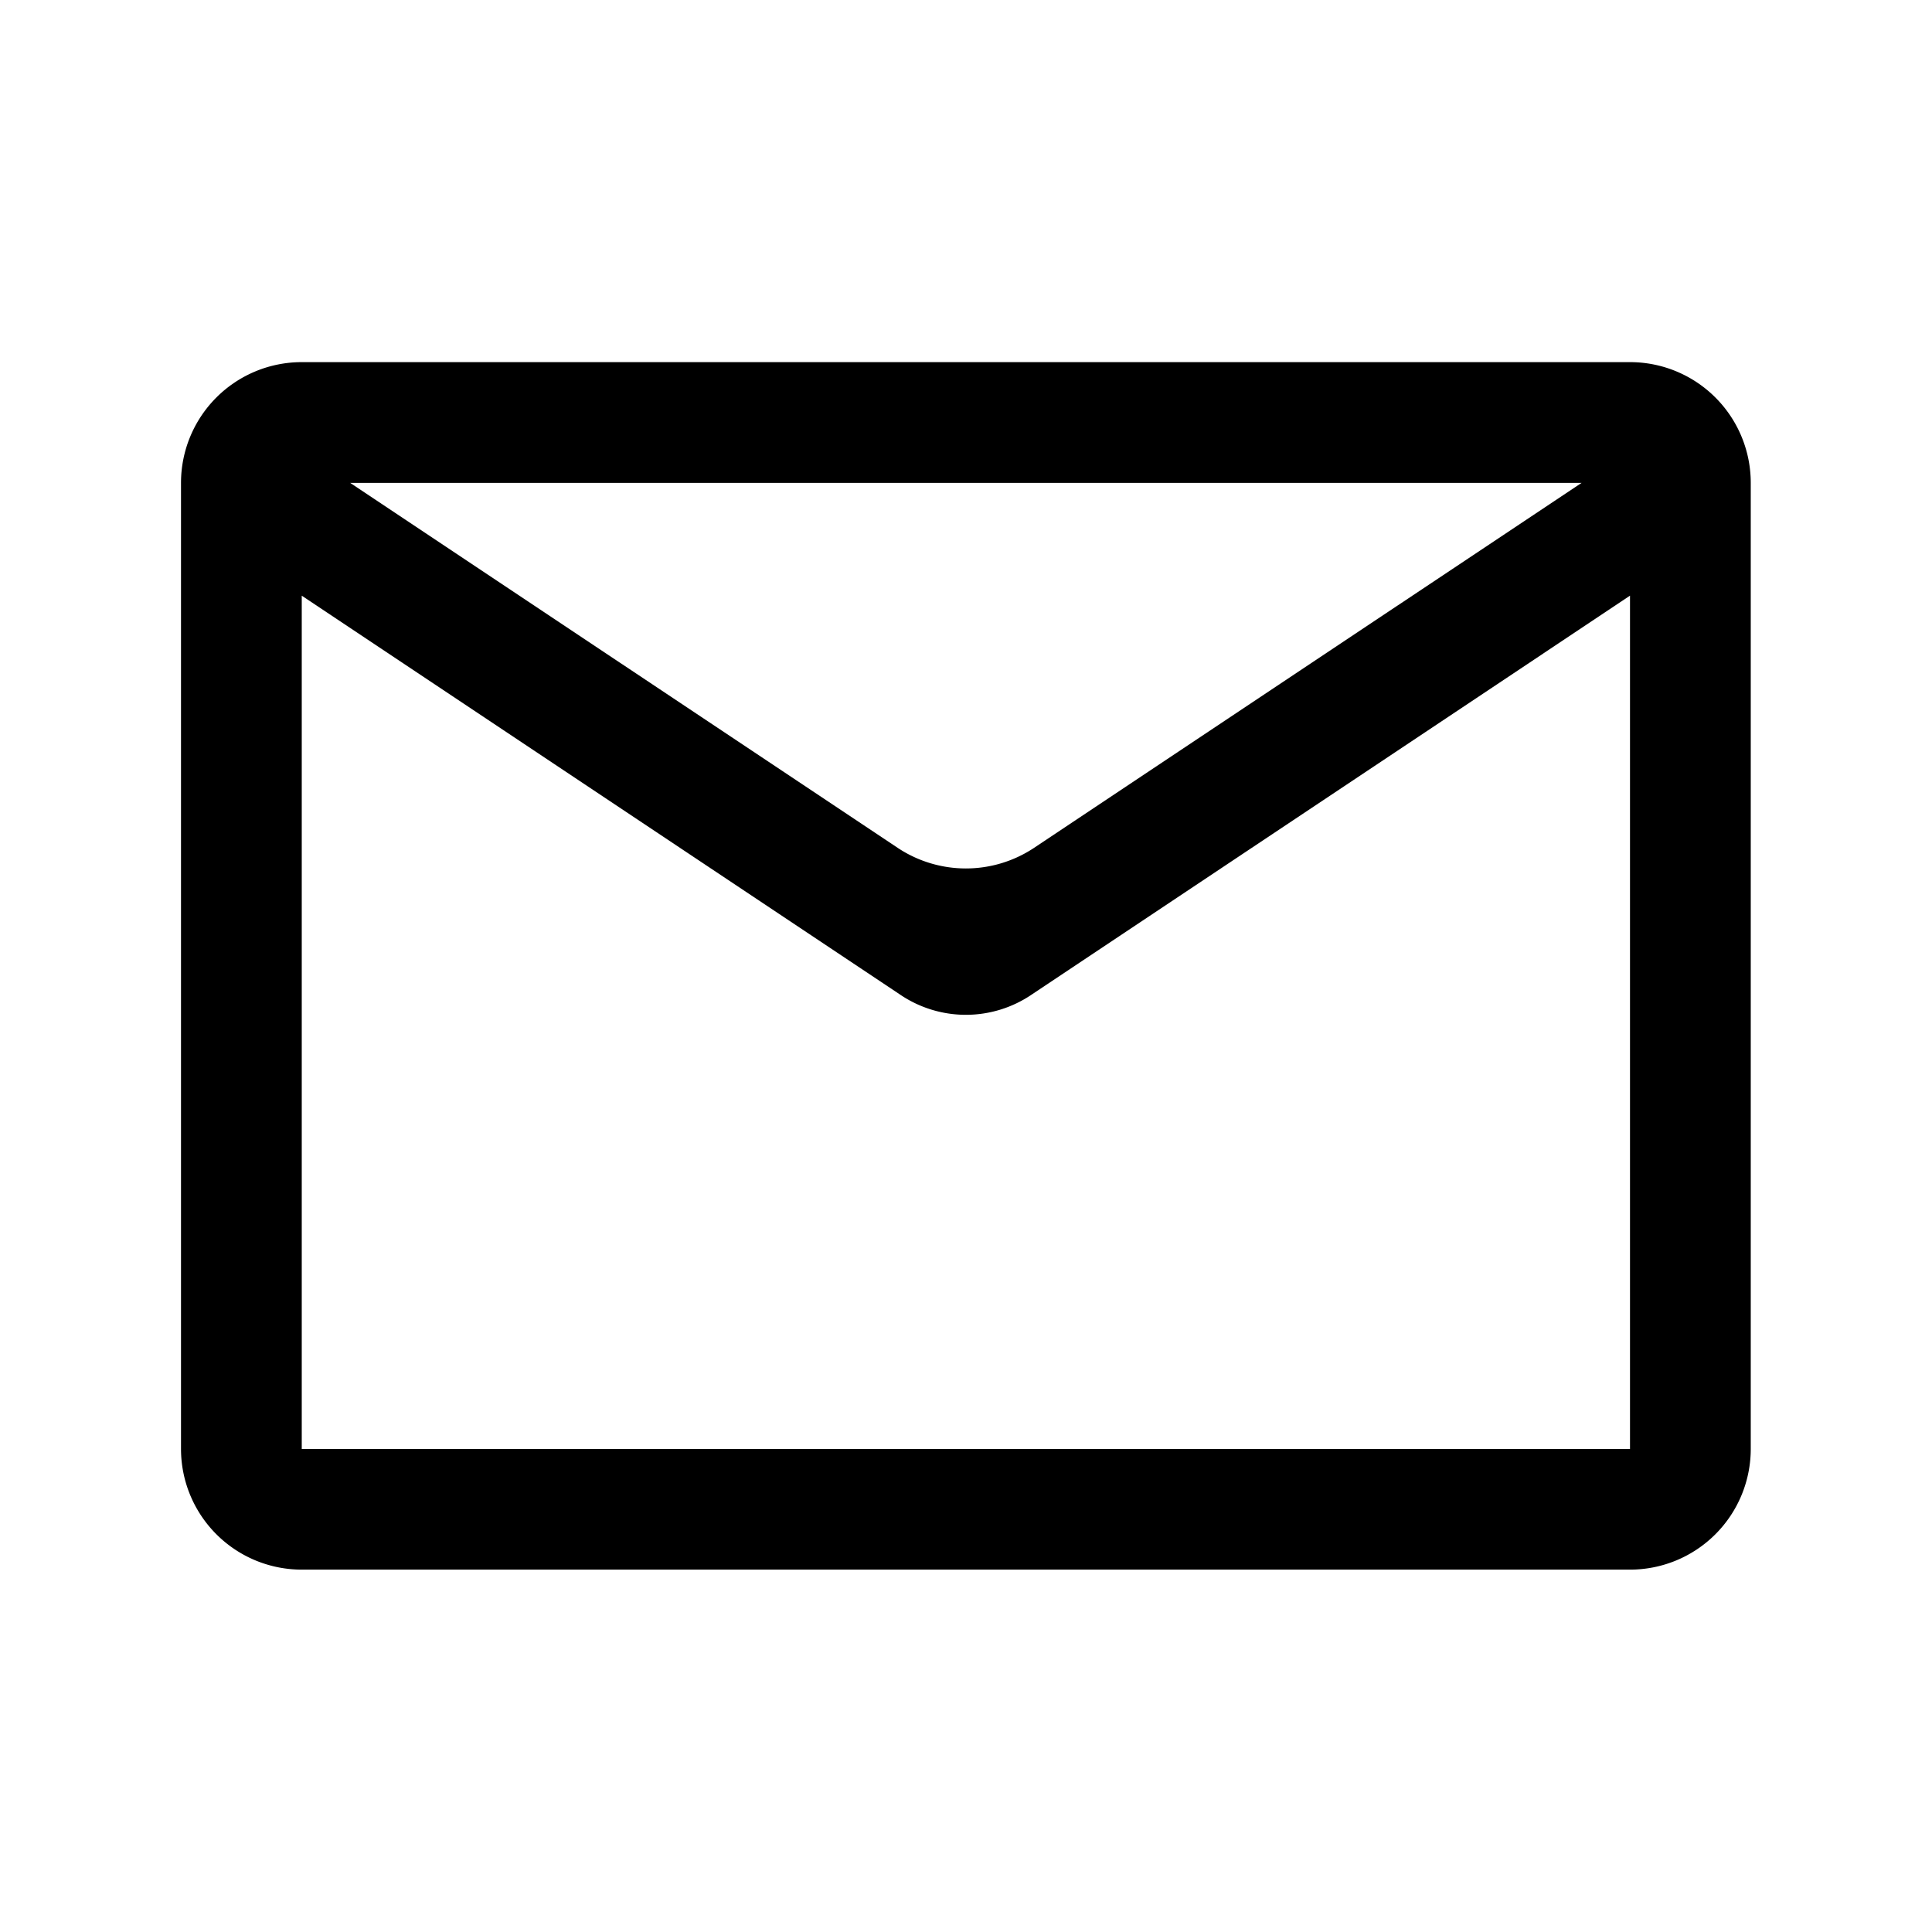 <svg xmlns="http://www.w3.org/2000/svg" viewBox="0 0 16 16"><path fill="currentColor" d="M1.499 3.999a1 1 0 0 1 1-1h11a1 1 0 0 1 1 1v8a1 1 0 0 1-1 1h-11a1 1 0 0 1-1-1zm11.599 0H2.9l4.538 3.025a1.02 1.02 0 0 0 1.122 0zm-10.599.934V12h11V4.933L8.545 8.236a.97.97 0 0 1-1.092 0z"/></svg>